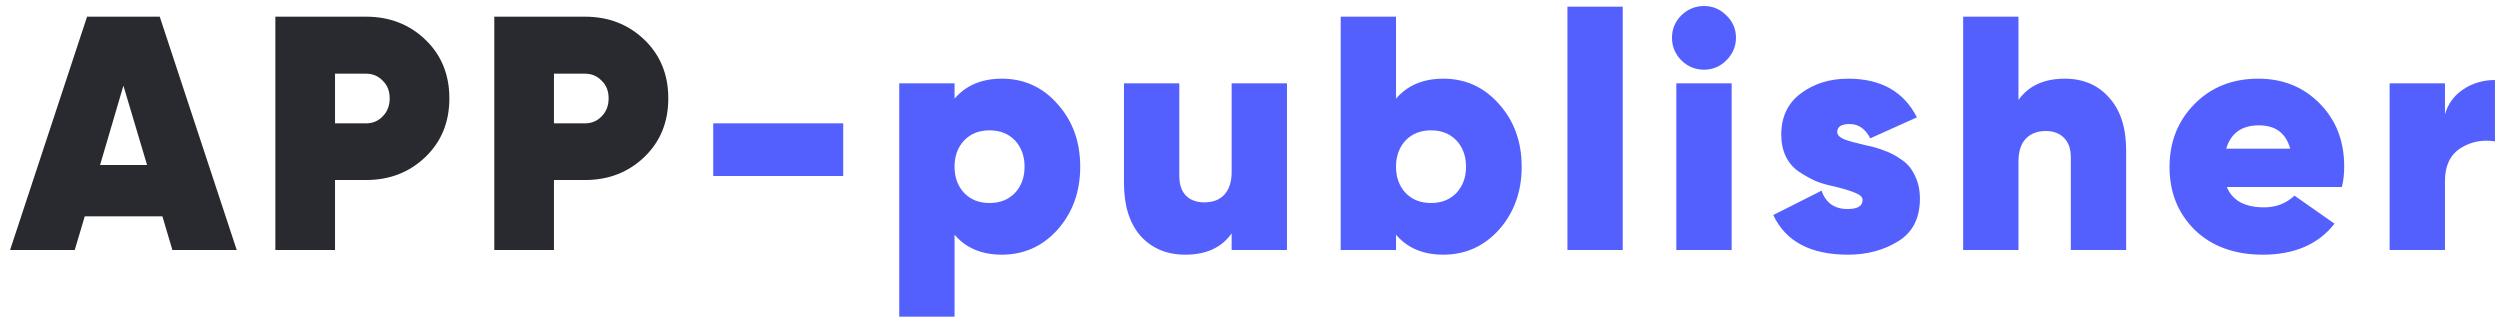 <svg width="180" height="23" viewBox="0 0 180 23" fill="none" xmlns="http://www.w3.org/2000/svg">
<path d="M17.045 18.002H12.413L11.693 15.578H6.101L5.381 18.002H0.725L6.269 1.201H11.501L17.045 18.002ZM8.885 6.169L7.205 11.882H10.589L8.885 6.169ZM19.826 1.201H26.354C28.05 1.201 29.474 1.753 30.626 2.857C31.778 3.961 32.354 5.369 32.354 7.082C32.354 8.793 31.778 10.201 30.626 11.306C29.474 12.409 28.05 12.961 26.354 12.961H24.122V18.002H19.826V1.201ZM24.122 8.881H26.354C26.834 8.881 27.234 8.713 27.554 8.377C27.89 8.041 28.058 7.609 28.058 7.082C28.058 6.553 27.89 6.129 27.554 5.809C27.234 5.473 26.834 5.305 26.354 5.305H24.122V8.881ZM35.589 1.201H42.117C43.813 1.201 45.237 1.753 46.389 2.857C47.541 3.961 48.117 5.369 48.117 7.082C48.117 8.793 47.541 10.201 46.389 11.306C45.237 12.409 43.813 12.961 42.117 12.961H39.885V18.002H35.589V1.201ZM39.885 8.881H42.117C42.597 8.881 42.997 8.713 43.317 8.377C43.653 8.041 43.821 7.609 43.821 7.082C43.821 6.553 43.653 6.129 43.317 5.809C42.997 5.473 42.597 5.305 42.117 5.305H39.885V8.881Z" fill="#292930"/>
<path d="M60.712 12.674H51.352V8.881H60.712V12.674ZM72.136 5.665C73.737 5.665 75.073 6.274 76.144 7.489C77.233 8.705 77.776 10.21 77.776 12.002C77.776 13.793 77.233 15.306 76.144 16.538C75.056 17.738 73.721 18.337 72.136 18.337C70.68 18.337 69.544 17.858 68.728 16.898V22.802H64.745V6.002H68.728V7.105C69.544 6.146 70.68 5.665 72.136 5.665ZM69.424 13.898C69.888 14.377 70.496 14.617 71.249 14.617C72.001 14.617 72.609 14.377 73.073 13.898C73.537 13.402 73.769 12.77 73.769 12.002C73.769 11.233 73.537 10.601 73.073 10.105C72.609 9.625 72.001 9.385 71.249 9.385C70.496 9.385 69.888 9.625 69.424 10.105C68.96 10.601 68.728 11.233 68.728 12.002C68.728 12.77 68.96 13.402 69.424 13.898ZM88.678 12.386V6.002H92.662V18.002H88.678V16.802C87.958 17.826 86.846 18.337 85.342 18.337C84.014 18.337 82.942 17.89 82.126 16.994C81.326 16.081 80.926 14.809 80.926 13.178V6.002H84.91V12.674C84.91 13.281 85.07 13.754 85.39 14.089C85.71 14.409 86.15 14.569 86.71 14.569C87.334 14.569 87.814 14.386 88.15 14.018C88.502 13.633 88.678 13.089 88.678 12.386ZM103.921 5.665C105.521 5.665 106.857 6.274 107.929 7.489C109.017 8.705 109.561 10.21 109.561 12.002C109.561 13.793 109.017 15.306 107.929 16.538C106.841 17.738 105.505 18.337 103.921 18.337C102.465 18.337 101.329 17.858 100.513 16.898V18.002H96.529V1.201H100.513V7.105C101.329 6.146 102.465 5.665 103.921 5.665ZM101.209 13.898C101.673 14.377 102.281 14.617 103.033 14.617C103.785 14.617 104.393 14.377 104.857 13.898C105.321 13.402 105.553 12.77 105.553 12.002C105.553 11.233 105.321 10.601 104.857 10.105C104.393 9.625 103.785 9.385 103.033 9.385C102.281 9.385 101.673 9.625 101.209 10.105C100.745 10.601 100.513 11.233 100.513 12.002C100.513 12.77 100.745 13.402 101.209 13.898ZM116.838 18.002H112.854V0.481H116.838V18.002ZM124.295 4.346C123.847 4.793 123.311 5.018 122.687 5.018C122.063 5.018 121.519 4.793 121.055 4.346C120.607 3.881 120.383 3.337 120.383 2.713C120.383 2.089 120.607 1.553 121.055 1.105C121.519 0.657 122.063 0.433 122.687 0.433C123.311 0.433 123.847 0.657 124.295 1.105C124.759 1.553 124.991 2.089 124.991 2.713C124.991 3.337 124.759 3.881 124.295 4.346ZM124.679 18.002H120.695V6.002H124.679V18.002ZM132.282 9.505C132.282 9.713 132.45 9.889 132.786 10.034C133.138 10.162 133.666 10.306 134.37 10.466C134.85 10.562 135.29 10.69 135.69 10.85C136.106 10.993 136.514 11.21 136.914 11.498C137.33 11.77 137.65 12.153 137.874 12.649C138.114 13.13 138.234 13.681 138.234 14.306C138.234 15.697 137.722 16.713 136.698 17.354C135.658 18.009 134.442 18.337 133.05 18.337C130.362 18.337 128.57 17.386 127.674 15.482L131.154 13.729C131.458 14.61 132.082 15.05 133.026 15.05C133.746 15.05 134.106 14.834 134.106 14.402C134.106 14.194 133.938 14.025 133.602 13.898C133.282 13.754 132.762 13.594 132.042 13.418C131.562 13.322 131.122 13.194 130.722 13.034C130.338 12.857 129.938 12.633 129.522 12.361C129.122 12.089 128.81 11.729 128.586 11.281C128.362 10.818 128.25 10.29 128.25 9.697C128.25 8.417 128.722 7.425 129.666 6.721C130.61 6.018 131.746 5.665 133.074 5.665C135.426 5.665 137.074 6.593 138.018 8.449L134.658 9.961C134.306 9.273 133.81 8.929 133.17 8.929C132.578 8.929 132.282 9.121 132.282 9.505ZM148.667 5.665C149.995 5.665 151.059 6.122 151.859 7.033C152.675 7.929 153.083 9.193 153.083 10.825V18.002H149.099V11.329C149.099 10.722 148.939 10.258 148.619 9.937C148.299 9.601 147.859 9.433 147.299 9.433C146.675 9.433 146.187 9.625 145.835 10.009C145.499 10.377 145.331 10.914 145.331 11.617V18.002H141.347V1.201H145.331V7.201C146.051 6.178 147.163 5.665 148.667 5.665ZM168.614 13.466H160.334C160.734 14.441 161.63 14.93 163.022 14.93C163.87 14.93 164.598 14.649 165.206 14.089L168.086 16.105C166.918 17.593 165.198 18.337 162.926 18.337C160.894 18.337 159.262 17.745 158.03 16.561C156.814 15.361 156.206 13.85 156.206 12.025C156.206 10.217 156.806 8.705 158.006 7.489C159.206 6.274 160.734 5.665 162.59 5.665C164.382 5.665 165.862 6.266 167.03 7.465C168.198 8.649 168.782 10.153 168.782 11.977C168.782 12.537 168.726 13.034 168.614 13.466ZM160.286 10.706H164.894C164.59 9.585 163.838 9.025 162.638 9.025C161.406 9.025 160.622 9.585 160.286 10.706ZM176.037 6.002V8.233C176.261 7.465 176.701 6.865 177.357 6.433C178.029 5.985 178.789 5.761 179.637 5.761V10.178C178.725 10.034 177.893 10.201 177.141 10.681C176.405 11.162 176.037 11.945 176.037 13.034V18.002H172.053V6.002H176.037Z" fill="#5360FE"/>
</svg>
